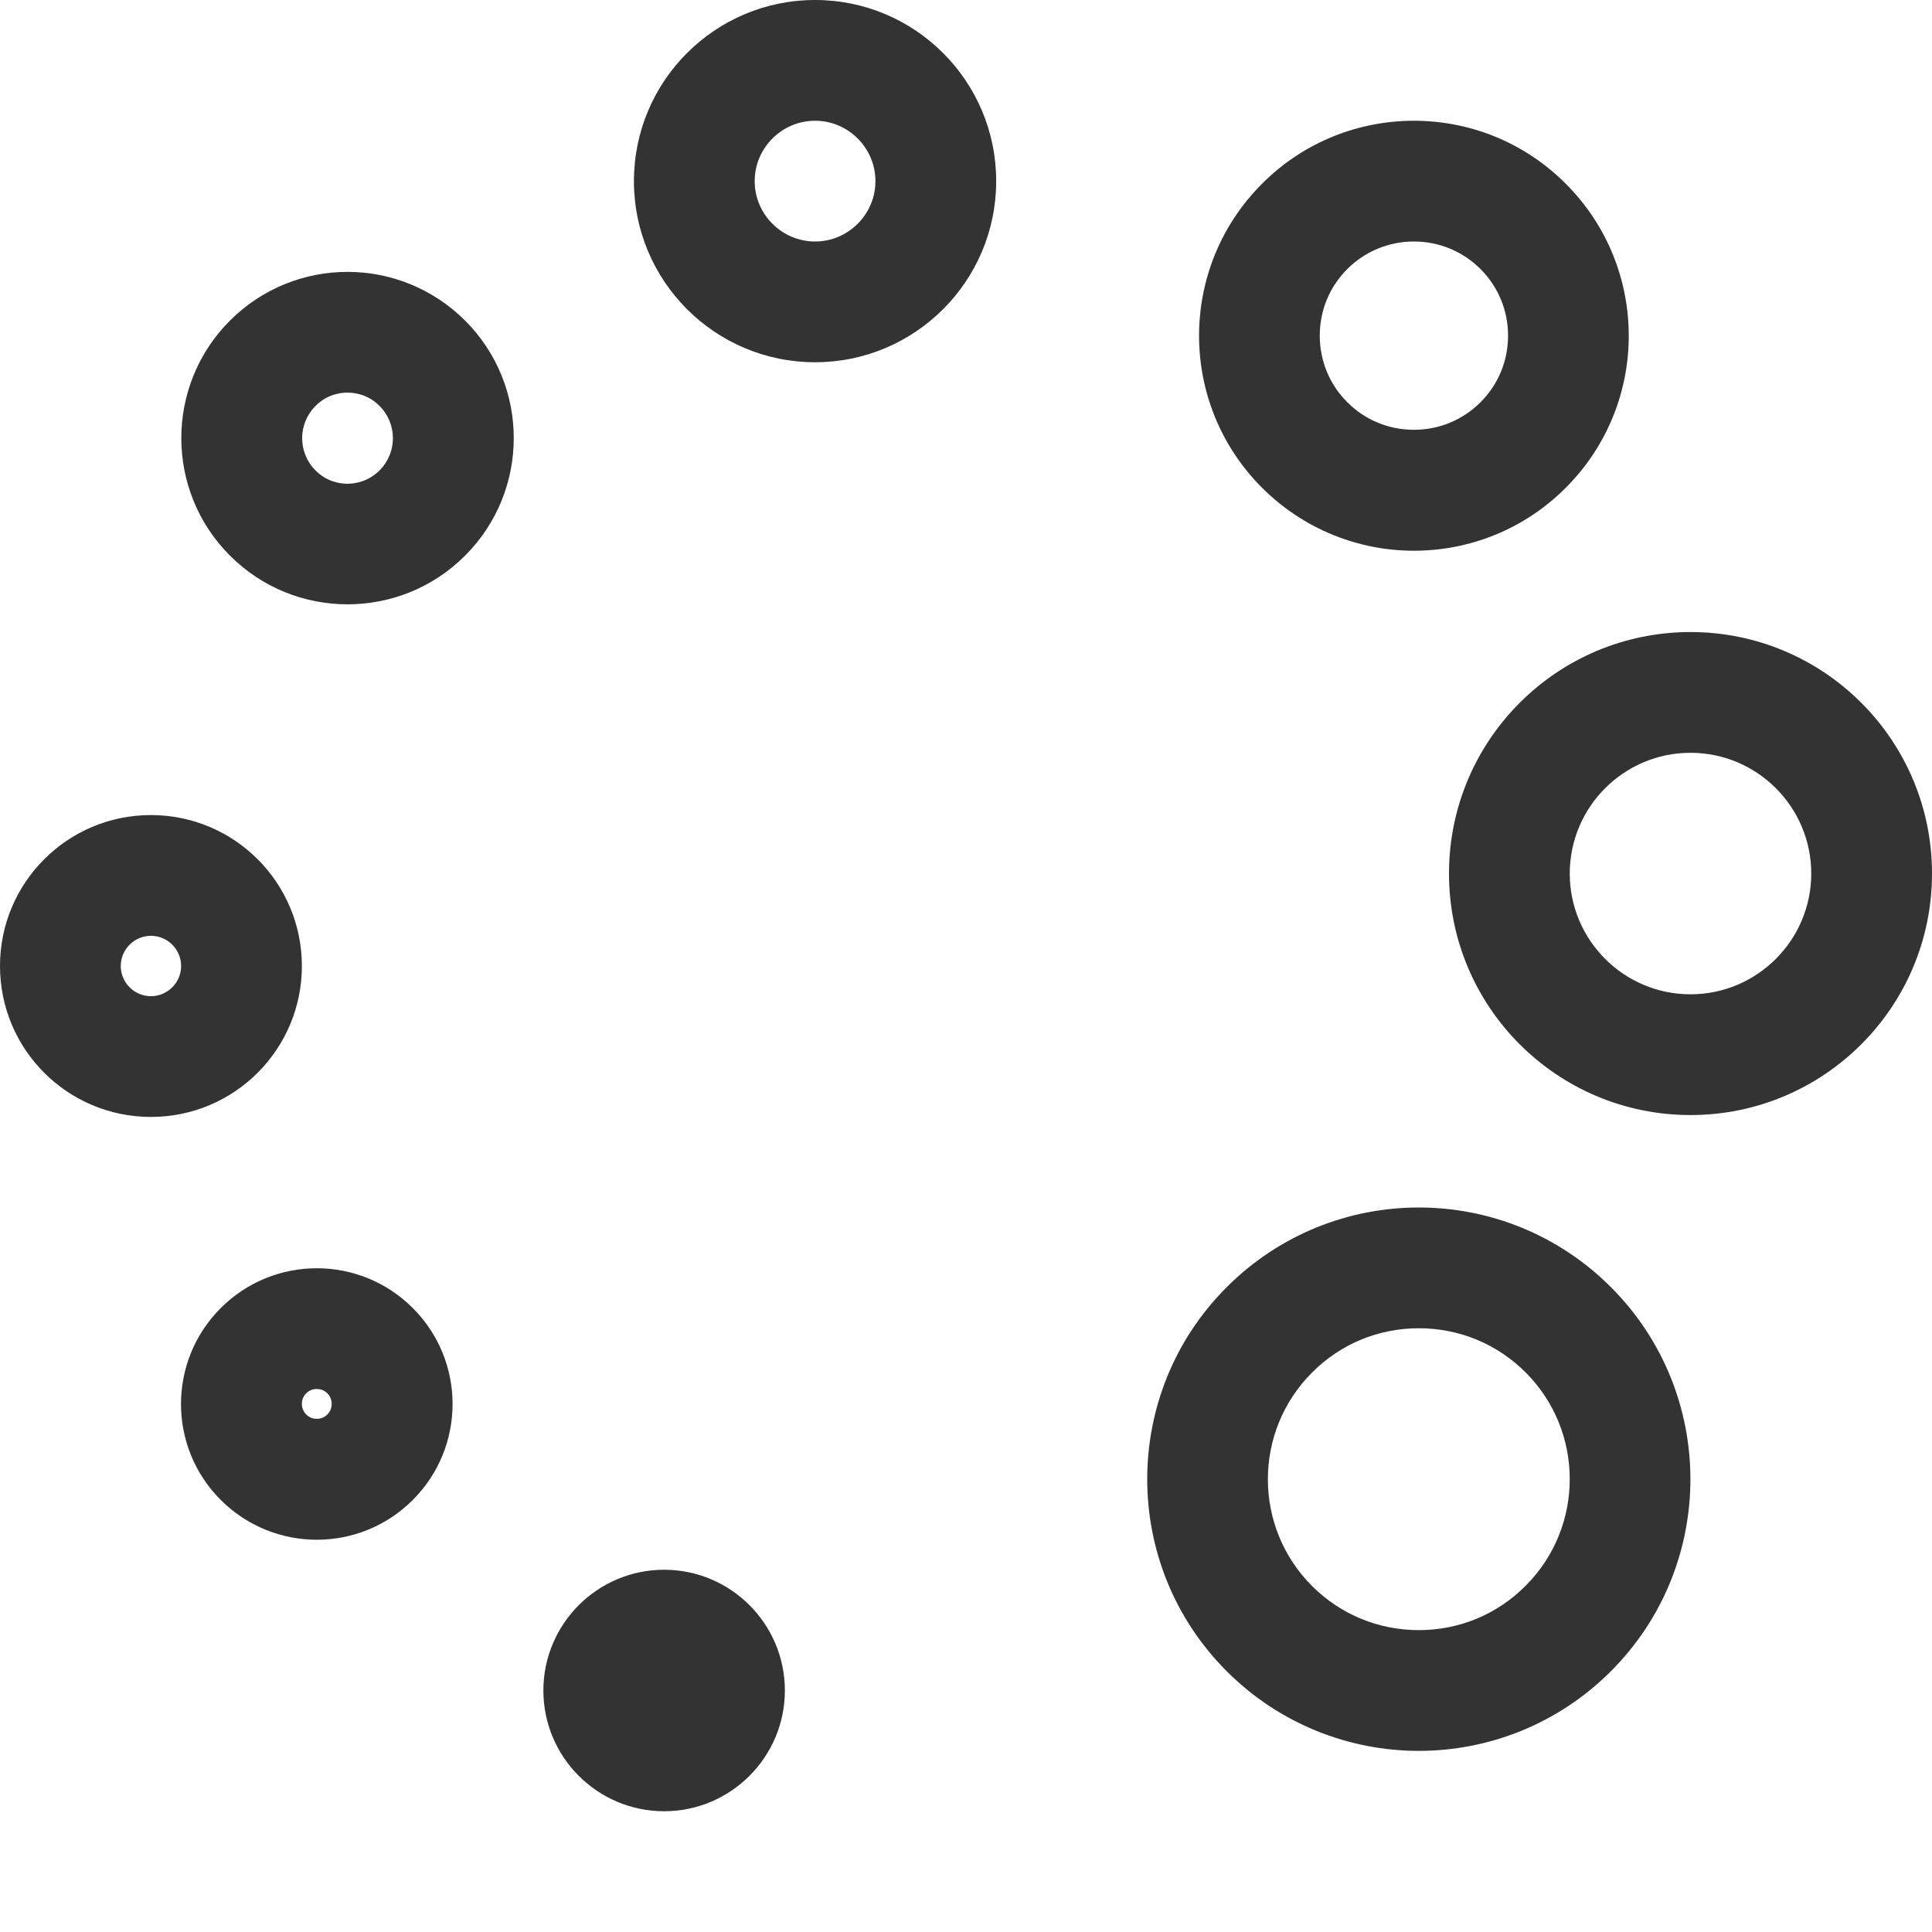 <?xml version="1.0" standalone="no"?><!DOCTYPE svg PUBLIC "-//W3C//DTD SVG 1.1//EN" "http://www.w3.org/Graphics/SVG/1.1/DTD/svg11.dtd"><svg class="icon" width="200px" height="200.00px" viewBox="0 0 1024 1024" version="1.1" xmlns="http://www.w3.org/2000/svg"><path fill="#333333" d="M896 399c35.3 0 64 28.7 64 64s-28.7 64-64 64-64-28.7-64-64 28.7-64 64-64m0-64c-70.7 0-128 57.3-128 128s57.3 128 128 128 128-57.3 128-128-57.3-128-128-128zM432 64c17.6 0 32 14.4 32 32s-14.4 32-32 32-32-14.4-32-32 14.4-32 32-32m0-64c-53 0-96 43-96 96s43 96 96 96 96-43 96-96-43-96-96-96zM80 496c8.8 0 16 7.2 16 16s-7.2 16-16 16-16-7.2-16-16 7.2-16 16-16m0-64c-44.2 0-80 35.8-80 80s35.8 80 80 80 80-35.8 80-80-35.8-80-80-80zM352 832c-35.3 0-64 28.7-64 64s28.7 64 64 64 64-28.7 64-64-28.7-64-64-64zM752 704c21.4 0 41.5 8.3 56.6 23.4 31.2 31.2 31.2 81.9 0 113.1-15.1 15.2-35.2 23.5-56.6 23.5s-41.5-8.3-56.6-23.4c-31.2-31.2-31.2-81.9 0-113.1 15.1-15.2 35.2-23.5 56.6-23.5m0-64c-36.9 0-73.7 14.1-101.8 42.2-56.2 56.2-56.2 147.4 0 203.6 28.1 28.1 65 42.2 101.8 42.2s73.7-14.1 101.8-42.2c56.2-56.2 56.2-147.4 0-203.6C825.7 654.1 788.9 640 752 640zM749.4 128c13.3 0 25.9 5.2 35.3 14.6 9.4 9.4 14.6 21.9 14.6 35.3s-5.2 25.9-14.6 35.3c-9.4 9.4-21.9 14.6-35.3 14.6s-25.9-5.2-35.3-14.6c-9.4-9.4-14.6-21.9-14.6-35.3s5.2-25.9 14.6-35.3c9.4-9.4 22-14.6 35.3-14.6m0-64c-29.1 0-58.3 11.1-80.5 33.4-44.5 44.5-44.5 116.6 0 161.1 22.2 22.2 51.4 33.4 80.5 33.4s58.3-11.1 80.5-33.4c44.5-44.5 44.5-116.6 0-161.1C807.7 75.1 778.5 64 749.4 64zM184.2 208.1c3.7 0 10.9 0.9 17 7.1 9.4 9.4 9.4 24.7 0 34.1-6.1 6.1-13.3 7.1-17 7.1s-10.9-0.9-17-7.1c-9.4-9.4-9.4-24.7 0-34.1 6.1-6.2 13.2-7.1 17-7.1m0-64c-22.5 0-45.1 8.6-62.3 25.8-34.4 34.4-34.4 90.2 0 124.6 17.2 17.2 39.7 25.8 62.3 25.8s45.1-8.6 62.3-25.8c34.4-34.4 34.4-90.2 0-124.6-17.3-17.2-39.8-25.8-62.3-25.8zM167.9 736.2c2.2 0 4.1 0.8 5.6 2.3 1.5 1.5 2.3 3.4 2.3 5.6s-0.8 4.1-2.3 5.6c-1.5 1.5-3.4 2.3-5.6 2.3s-4.1-0.8-5.6-2.3c-1.5-1.5-2.3-3.4-2.3-5.6s0.8-4.1 2.3-5.6c1.6-1.6 3.4-2.3 5.6-2.3m0-64c-18.4 0-36.8 7-50.9 21.1-28.1 28.1-28.1 73.6 0 101.7 14 14 32.5 21.1 50.9 21.1s36.8-7 50.9-21.1c28.1-28.1 28.1-73.6 0-101.7-14.1-14.1-32.5-21.1-50.9-21.1z" /></svg>